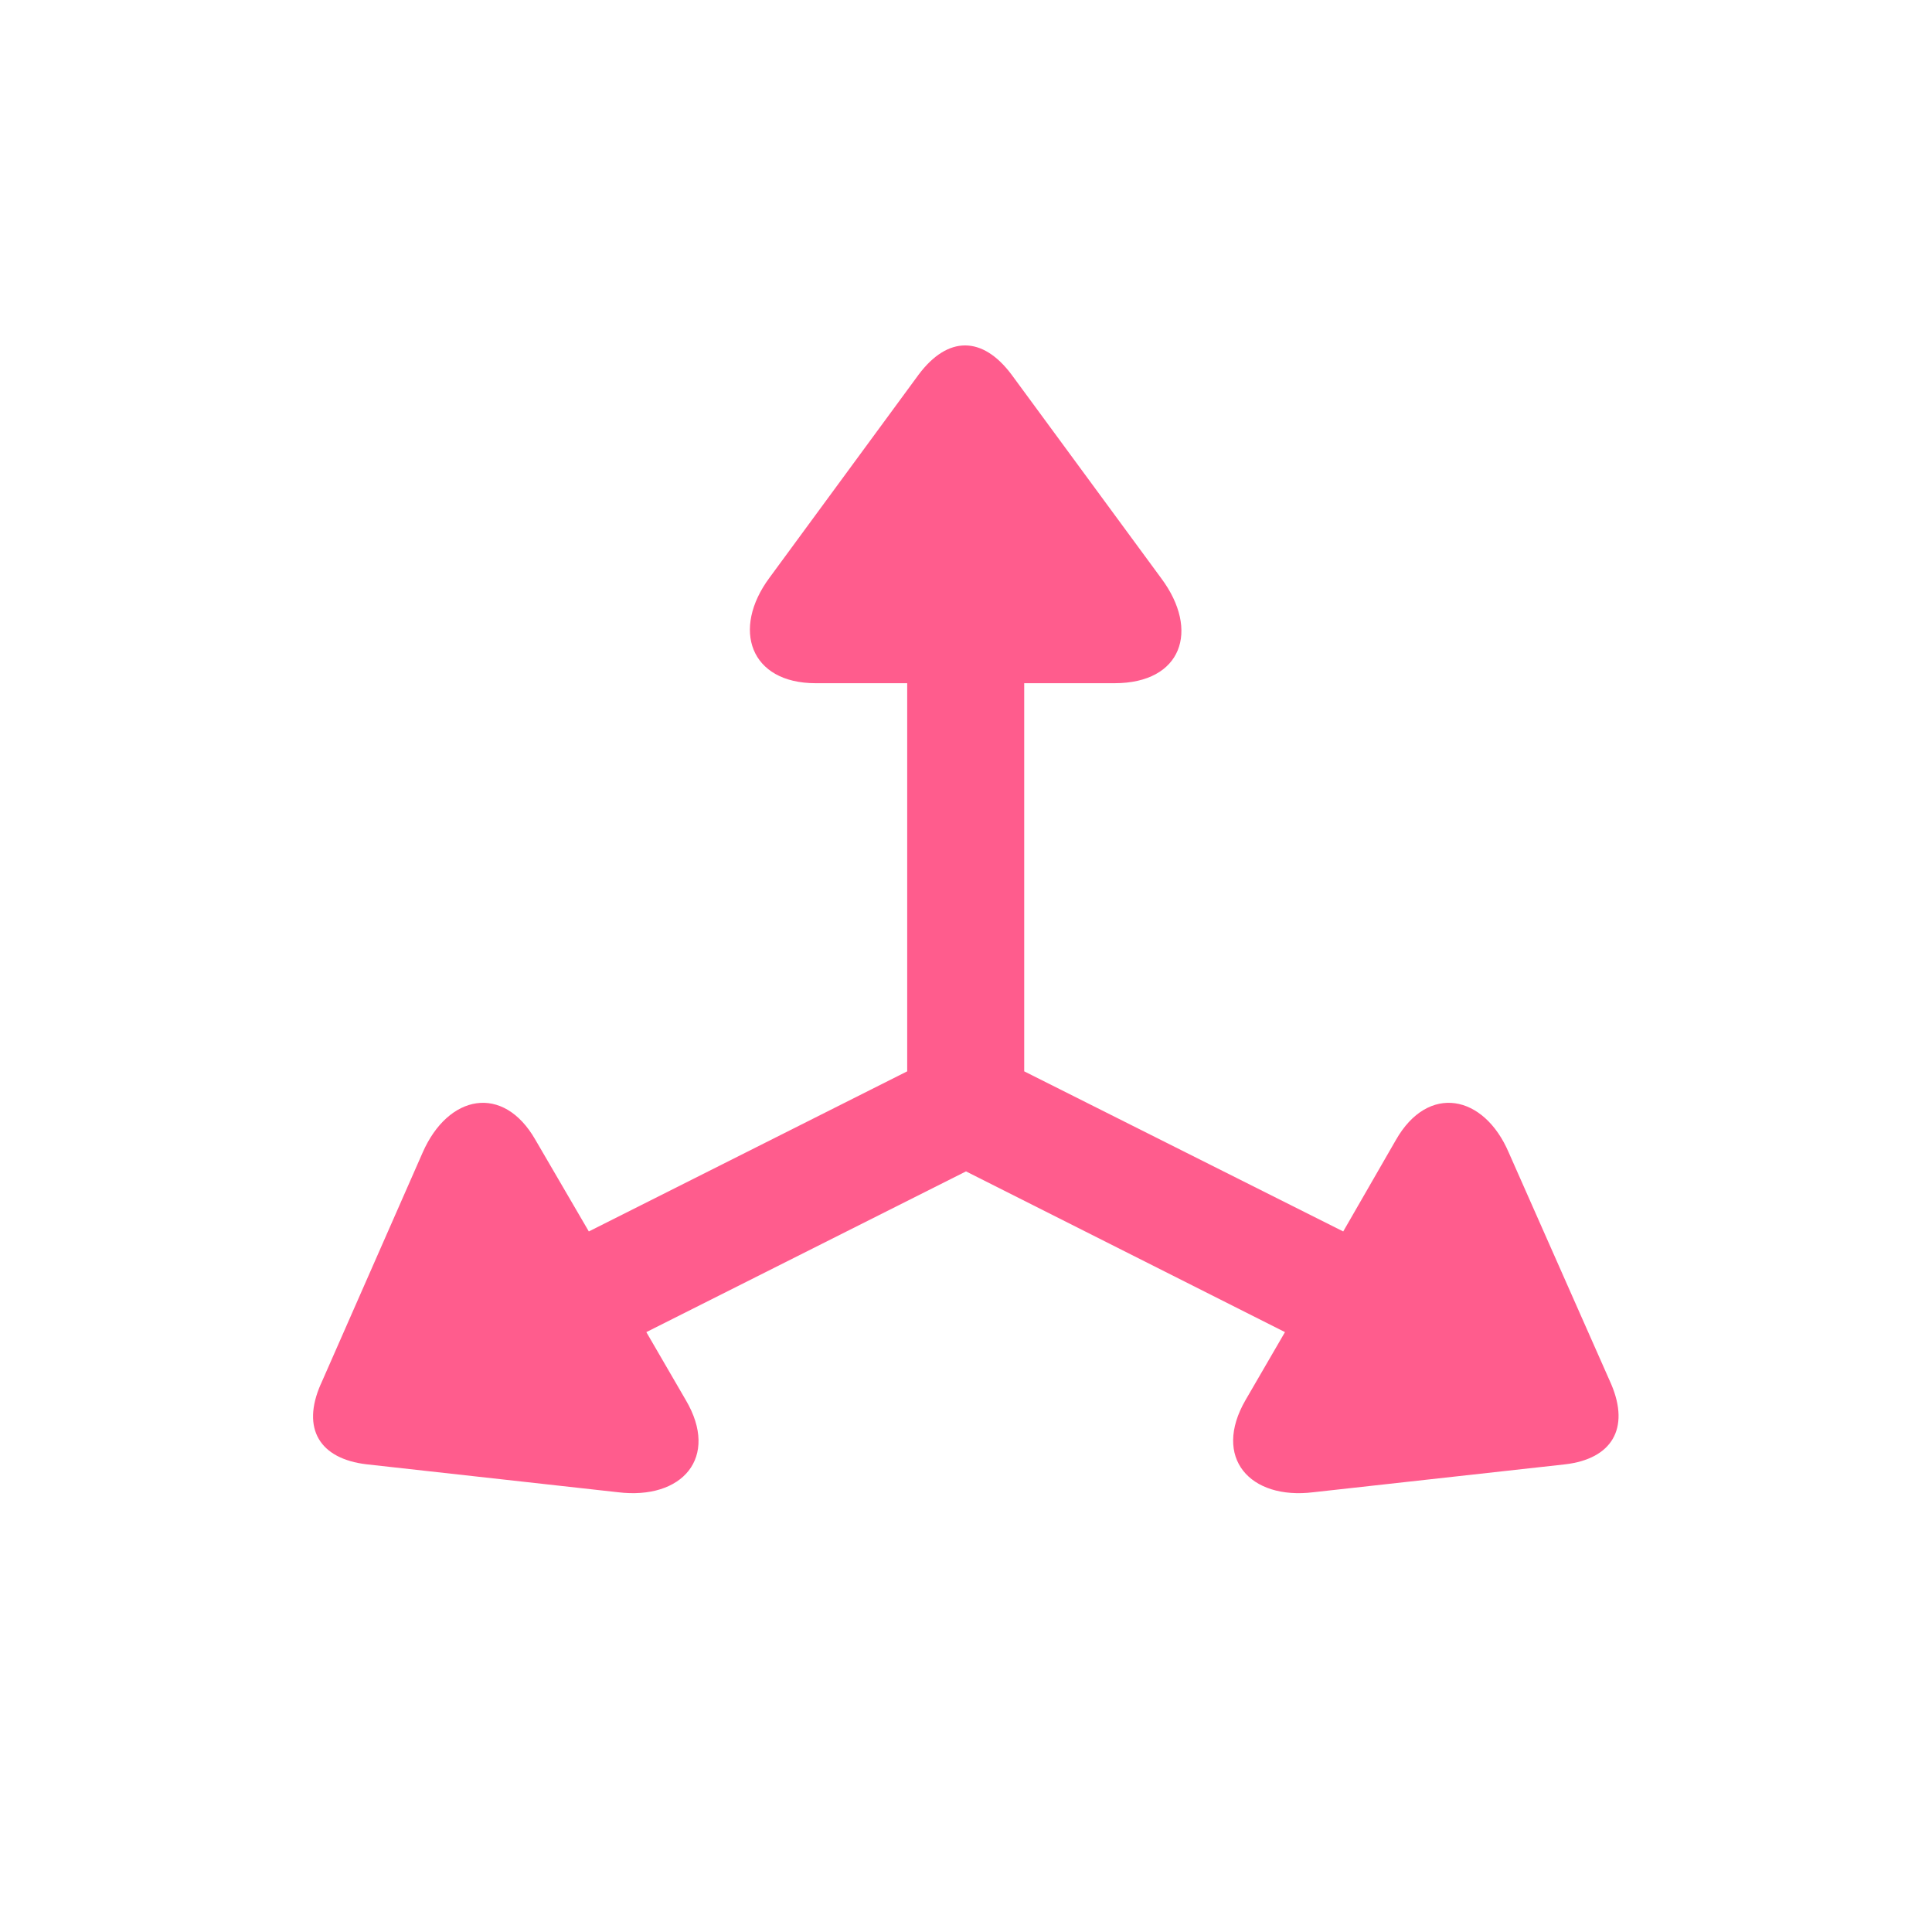 <svg width="48" height="48" fill="none" xmlns="http://www.w3.org/2000/svg"><path d="M7.968 34.392c-.482 1.1-.03 1.853 1.145 1.989l6.238.693c1.597.196 2.53-.86 1.687-2.29l-.98-1.688L24 29.103l7.925 3.993-.98 1.688c-.828 1.43.106 2.486 1.688 2.29l6.253-.693c1.16-.136 1.612-.89 1.145-1.99l-2.546-5.755c-.618-1.446-2.004-1.717-2.803-.316l-1.31 2.275-7.926-3.978v-9.643h2.245c1.673 0 2.125-1.31 1.16-2.606L25.13 9.305c-.723-.964-1.582-.964-2.305 0l-3.707 5.048c-.949 1.28-.482 2.621 1.145 2.621h2.276v9.643l-7.91 3.978-1.326-2.275c-.8-1.401-2.17-1.13-2.803.316l-2.531 5.756Z" fill="#FF5C8D"/></svg>
